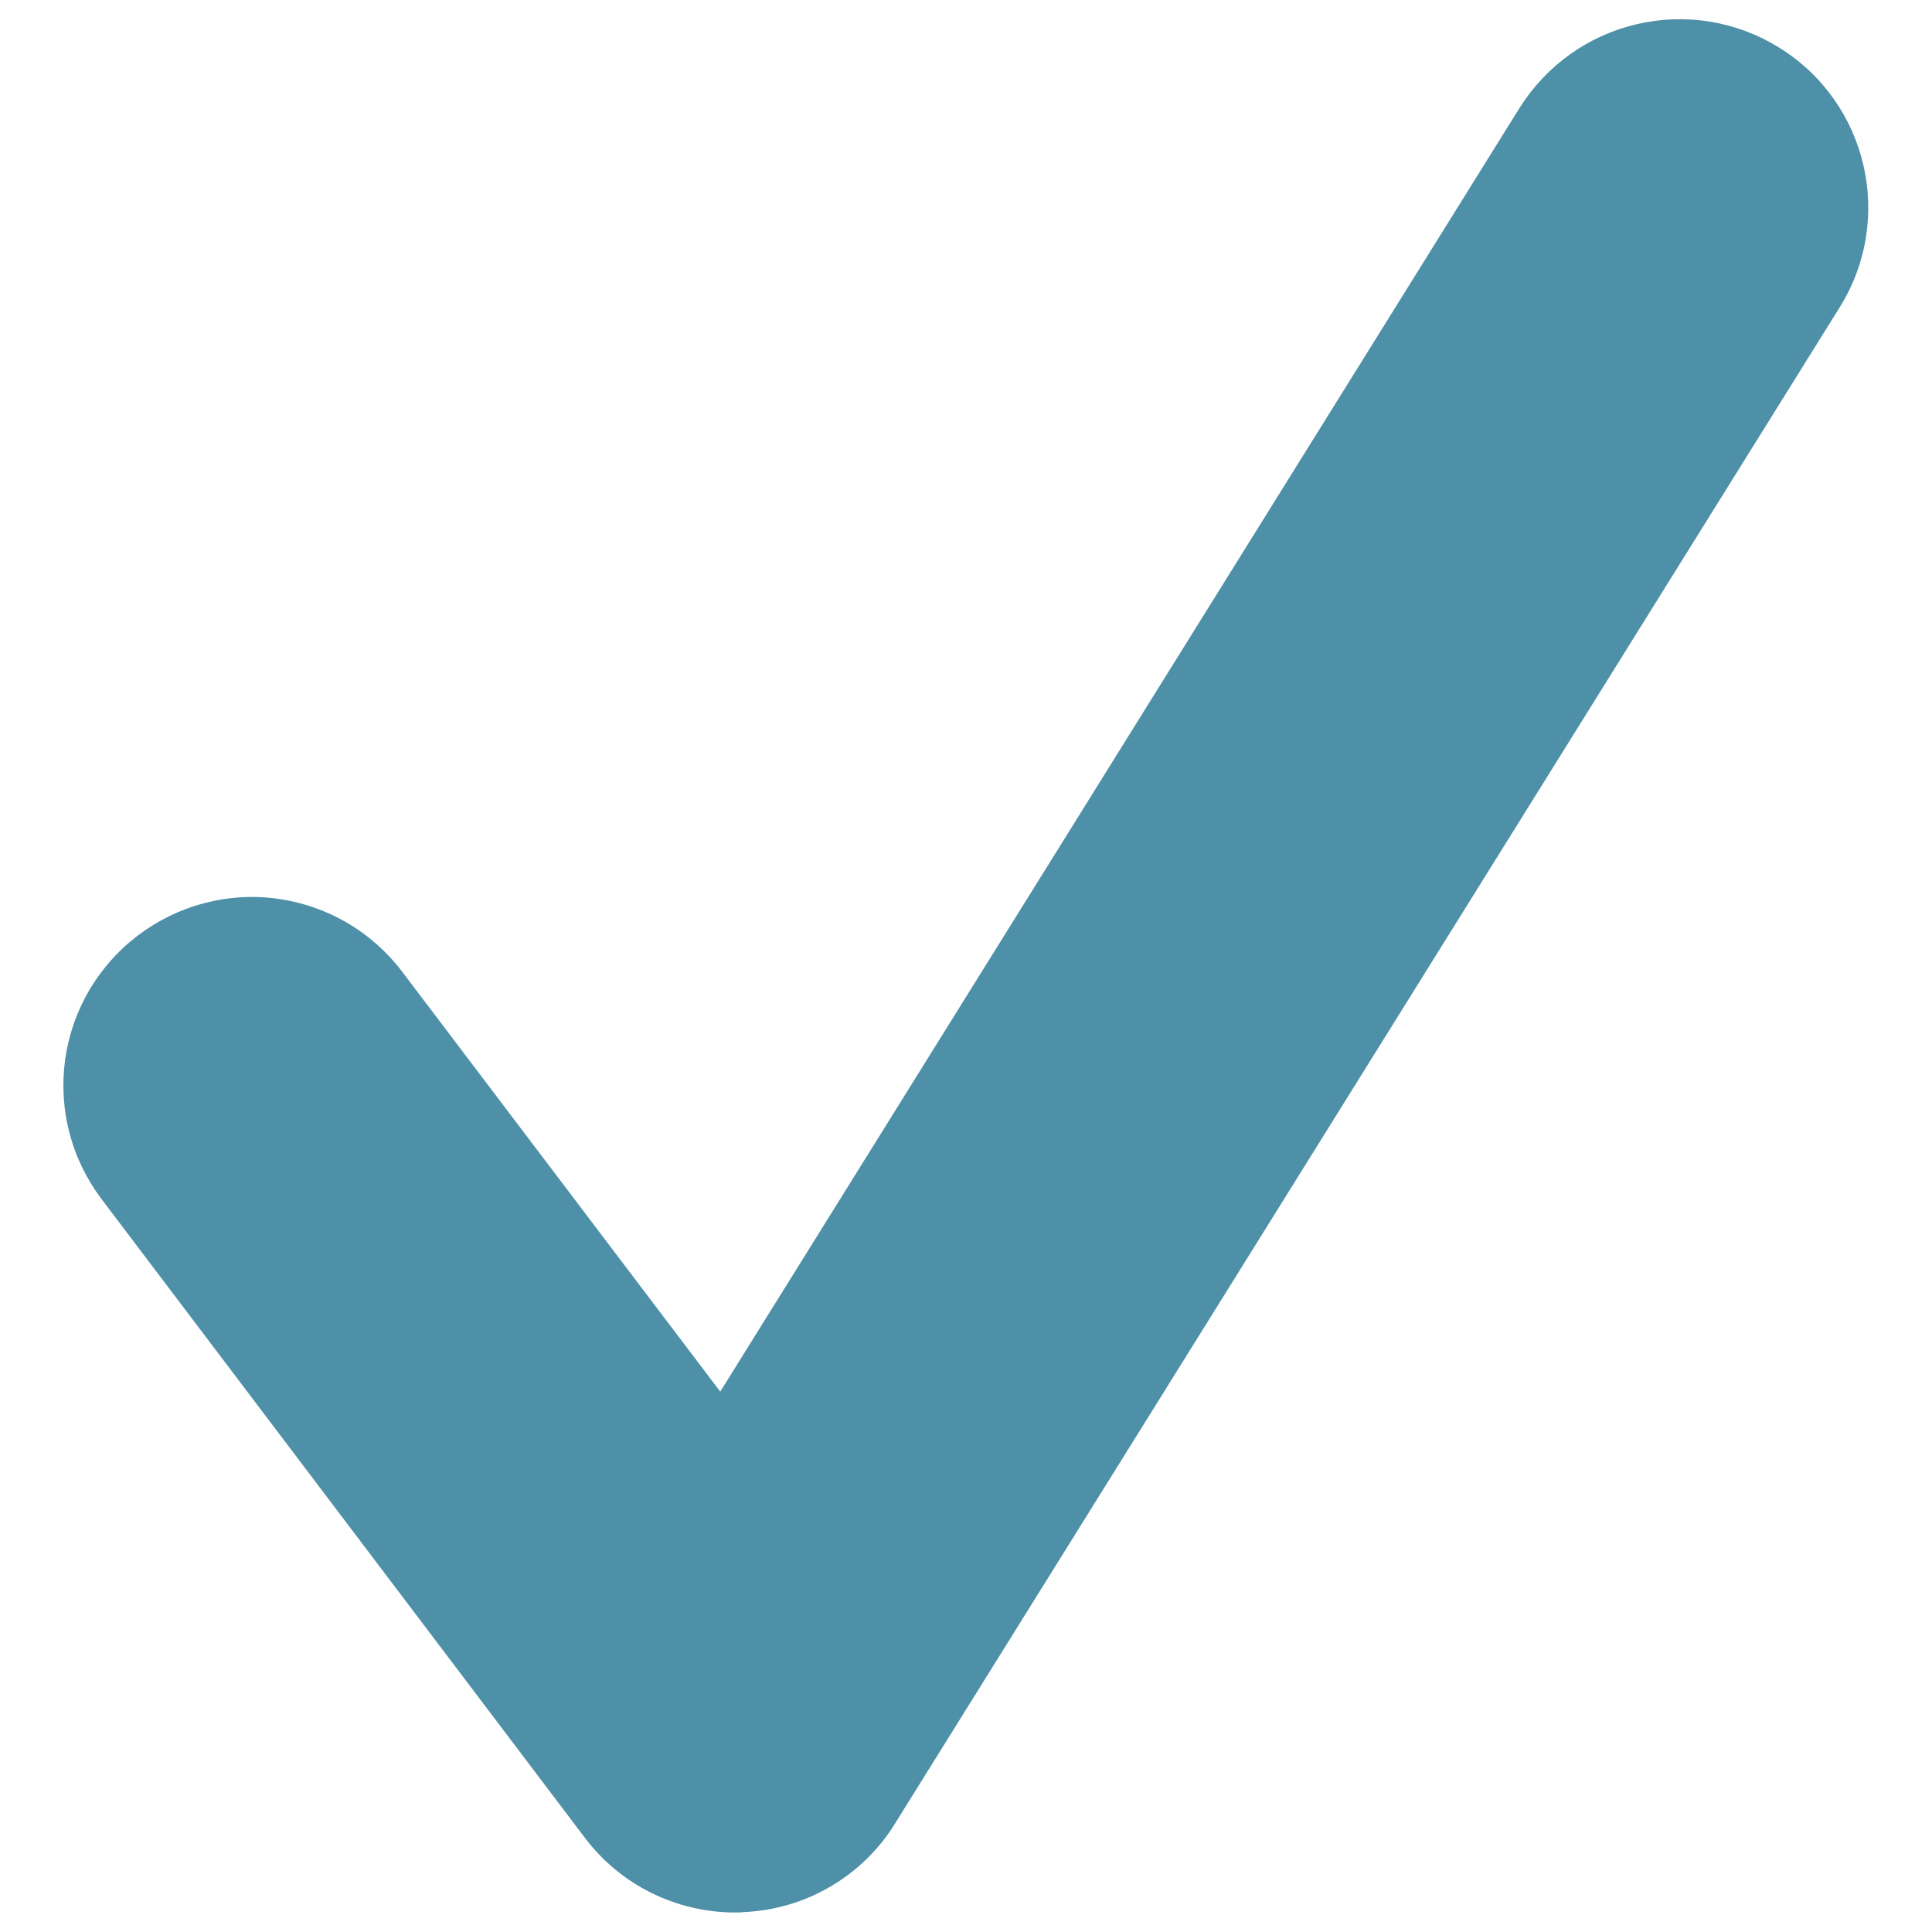 <svg width="10" height="10" viewBox="0 0 10 10" fill="none" xmlns="http://www.w3.org/2000/svg">
<path d="M3.805 9.899C3.5 9.899 3.212 9.757 3.027 9.512L0.526 6.207C0.449 6.105 0.392 5.989 0.36 5.865C0.327 5.741 0.32 5.612 0.337 5.485C0.355 5.358 0.397 5.236 0.462 5.125C0.527 5.015 0.613 4.918 0.715 4.841C0.817 4.764 0.933 4.707 1.057 4.675C1.181 4.642 1.311 4.634 1.438 4.652C1.565 4.67 1.687 4.712 1.798 4.777C1.908 4.842 2.005 4.928 2.082 5.03L3.728 7.203L7.865 0.559C8.003 0.339 8.221 0.183 8.473 0.125C8.725 0.066 8.99 0.11 9.21 0.247C9.667 0.531 9.808 1.133 9.522 1.591L4.633 9.438C4.55 9.573 4.435 9.685 4.298 9.765C4.162 9.845 4.008 9.89 3.849 9.897C3.834 9.899 3.82 9.899 3.805 9.899Z" fill="#4E90A8"/>
</svg>
